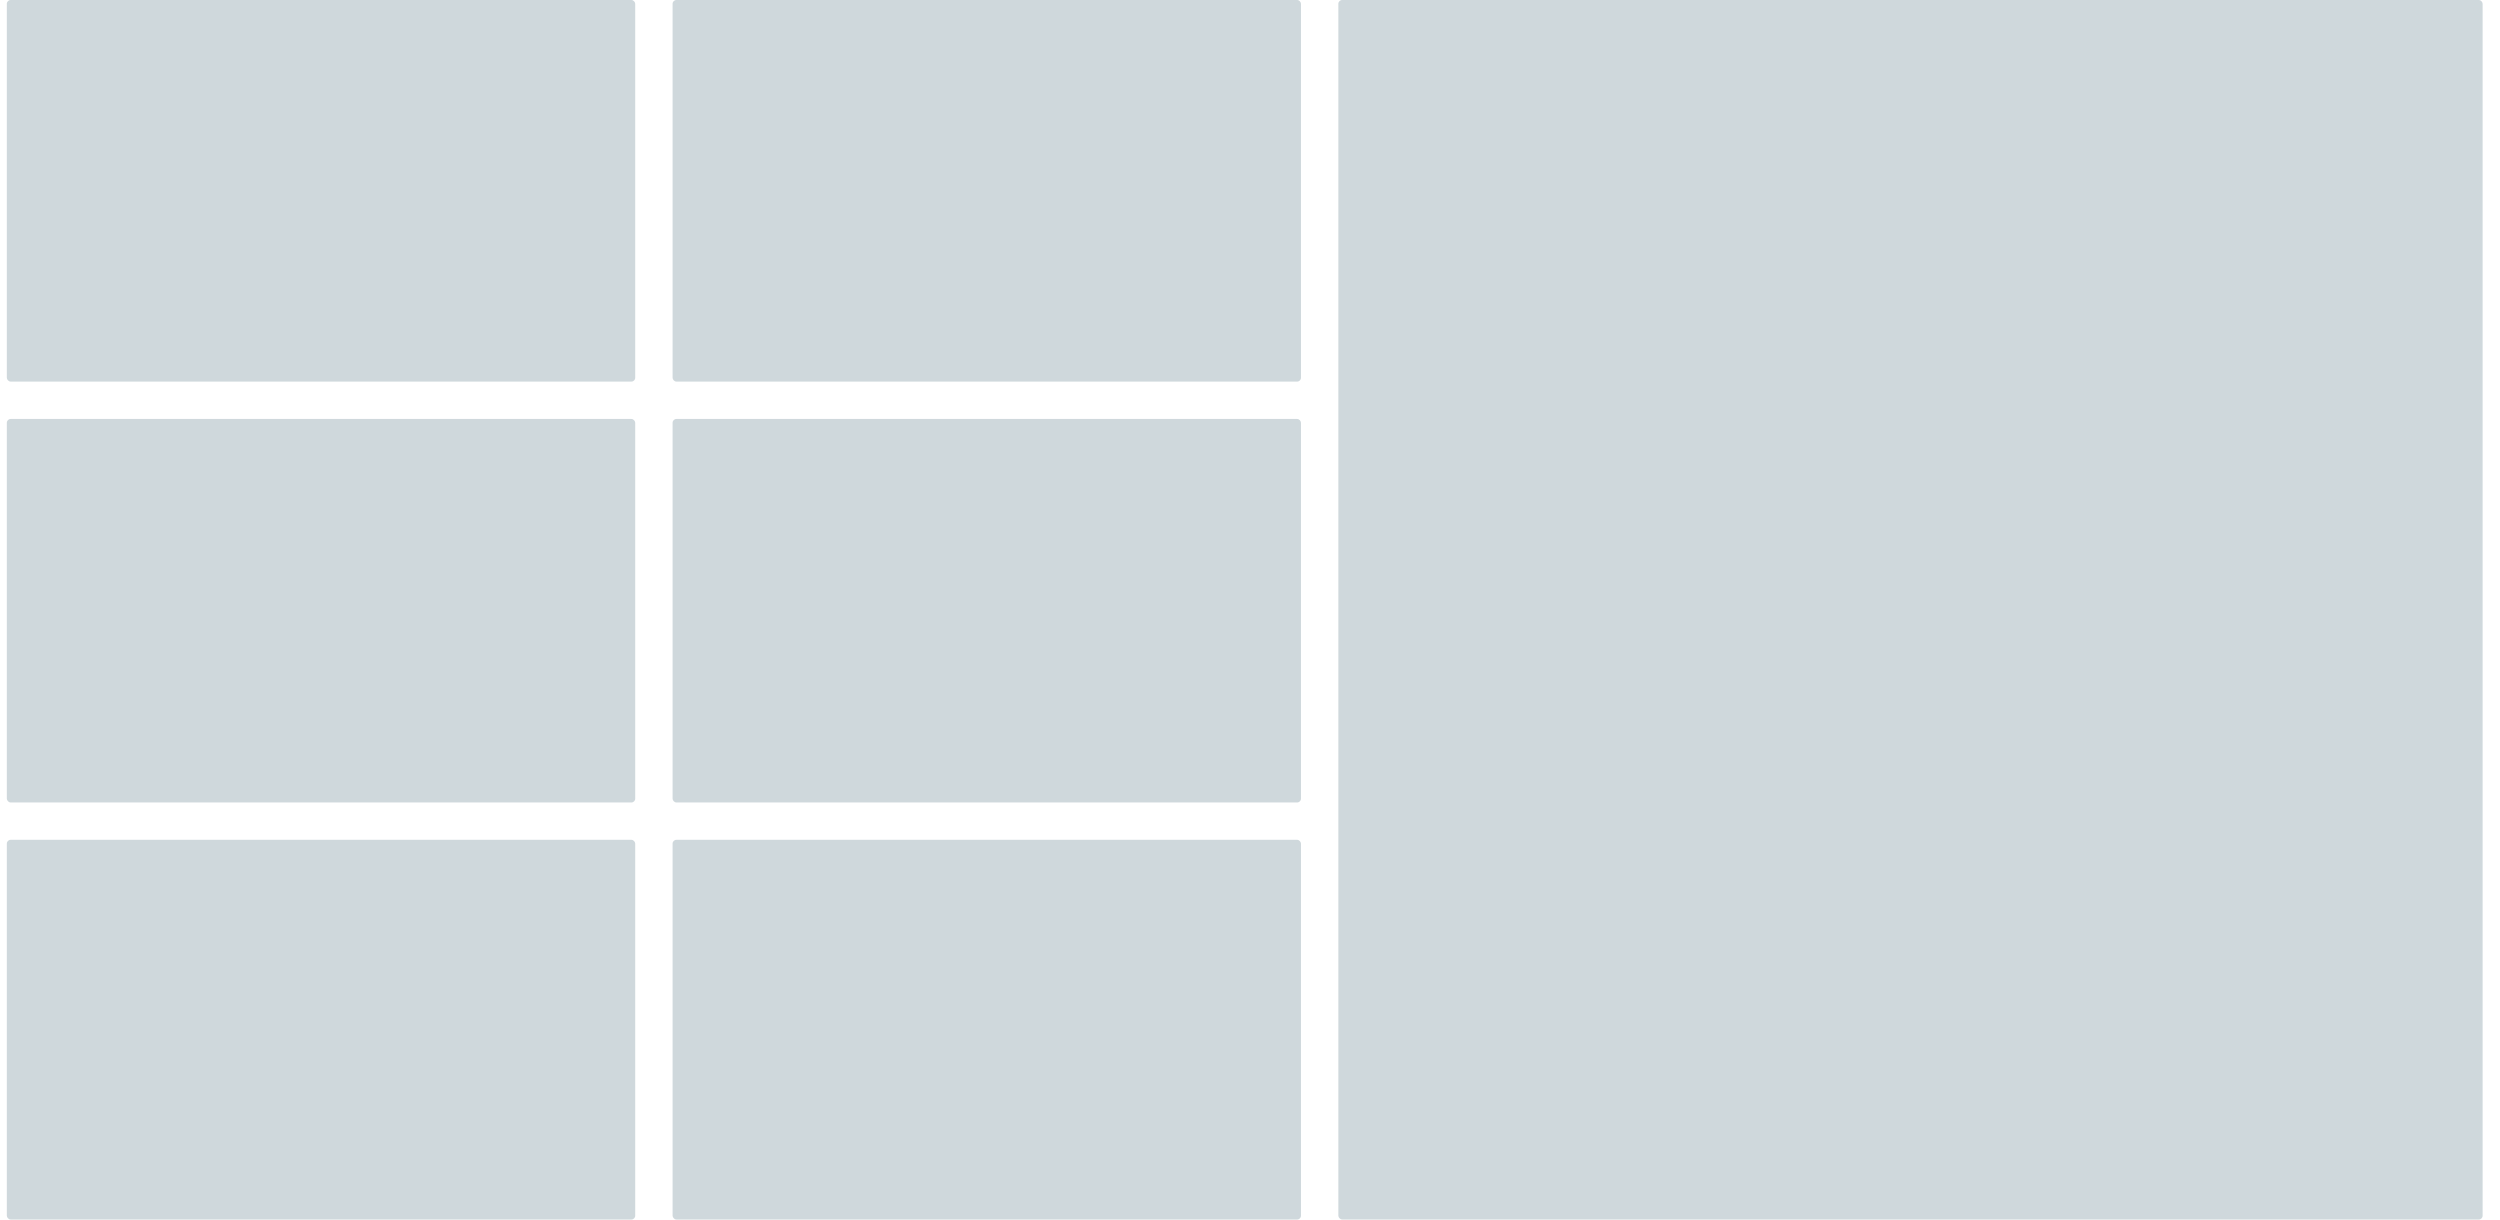 <svg width="82" height="40" viewBox="0 0 82 40" fill="none" xmlns="http://www.w3.org/2000/svg">
<rect x="0.224" width="20.611" height="12.516" rx="0.125" fill="#CFD8DC"/>
<rect x="0.224" y="13.742" width="20.611" height="12.579" rx="0.125" fill="#CFD8DC"/>
<rect x="0.224" y="27.546" width="20.611" height="12.454" rx="0.125" fill="#CFD8DC"/>
<rect x="22.061" width="20.611" height="12.516" rx="0.125" fill="#CFD8DC"/>
<rect x="22.061" y="13.742" width="20.611" height="12.579" rx="0.125" fill="#CFD8DC"/>
<rect x="22.061" y="27.546" width="20.611" height="12.454" rx="0.125" fill="#CFD8DC"/>
<rect x="43.898" width="37.532" height="40" rx="0.125" fill="#CFD8DC"/>
</svg>
